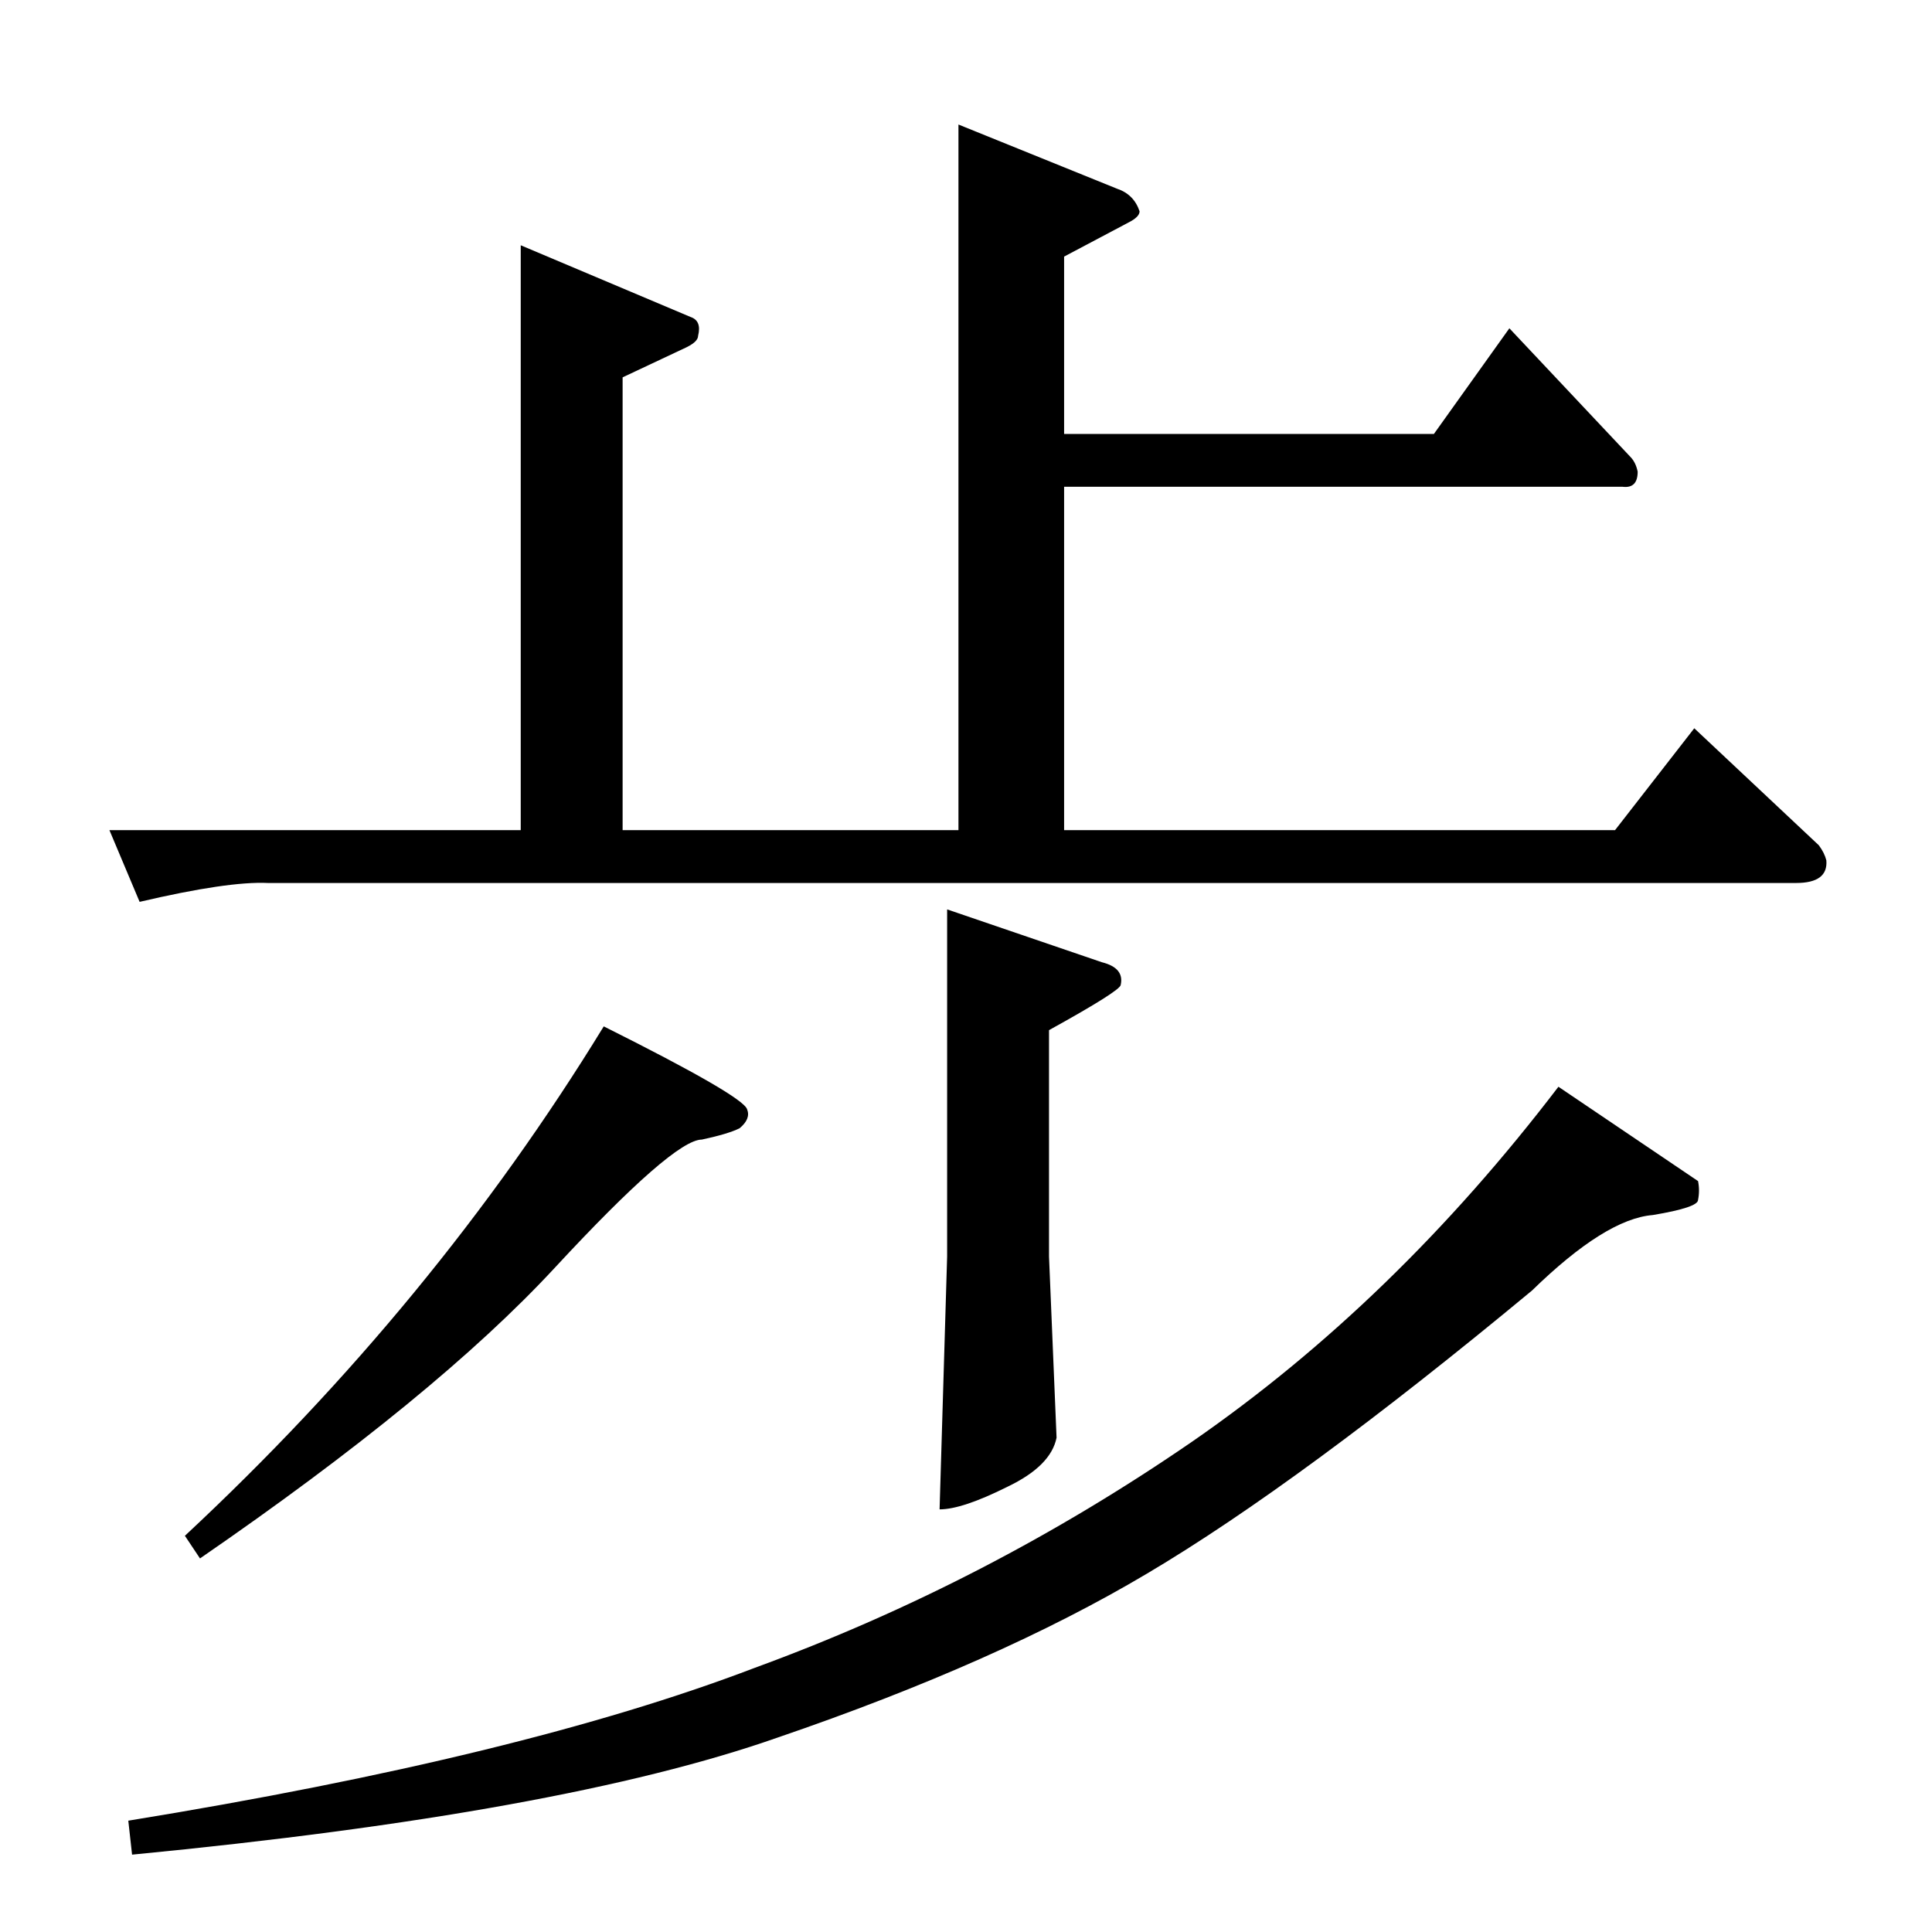 <?xml version="1.0" standalone="no"?>
<!DOCTYPE svg PUBLIC "-//W3C//DTD SVG 1.1//EN" "http://www.w3.org/Graphics/SVG/1.1/DTD/svg11.dtd" >
<svg xmlns="http://www.w3.org/2000/svg" xmlns:xlink="http://www.w3.org/1999/xlink" version="1.1" viewBox="0 -205 1024 1024">
  <g transform="matrix(1 0 0 -1 0 819)">
   <path fill="currentColor"
d="M508 958l84 -34q9 -3 12 -12q0 -3 -6 -6l-34 -18v-94h196l40 56l64 -68q3 -3 4 -8q0 -9 -8 -8h-296v-182h292l42 54l66 -62q3 -4 4 -8q1 -12 -16 -12h-810q-21 1 -68 -10l-16 38h218v310l90 -38q6 -2 4 -10q0 -3 -6 -6l-34 -16v-240h178v374v0v0zM502 542l82 -28
q12 -3 10 -12q0 -3 -38 -24v-120l4 -96q-3 -15 -26 -26q-24 -12 -36 -12l4 134v184v0v0zM372 420q-15 0 -78 -68t-188 -154l-8 12q132 123 222 270q74 -37 76 -44q2 -5 -4 -10q-6 -3 -20 -6v0v0zM900 398q1 -5 0 -10q0 -4 -24 -8q-25 -2 -64 -40q-123 -102 -204 -150
q-79 -47 -196 -87q-114 -40 -342 -62l-2 18q209 34 332 81q123 45 232 120q107 74 194 188l74 -50v0v0z" />
  </g>

</svg>
